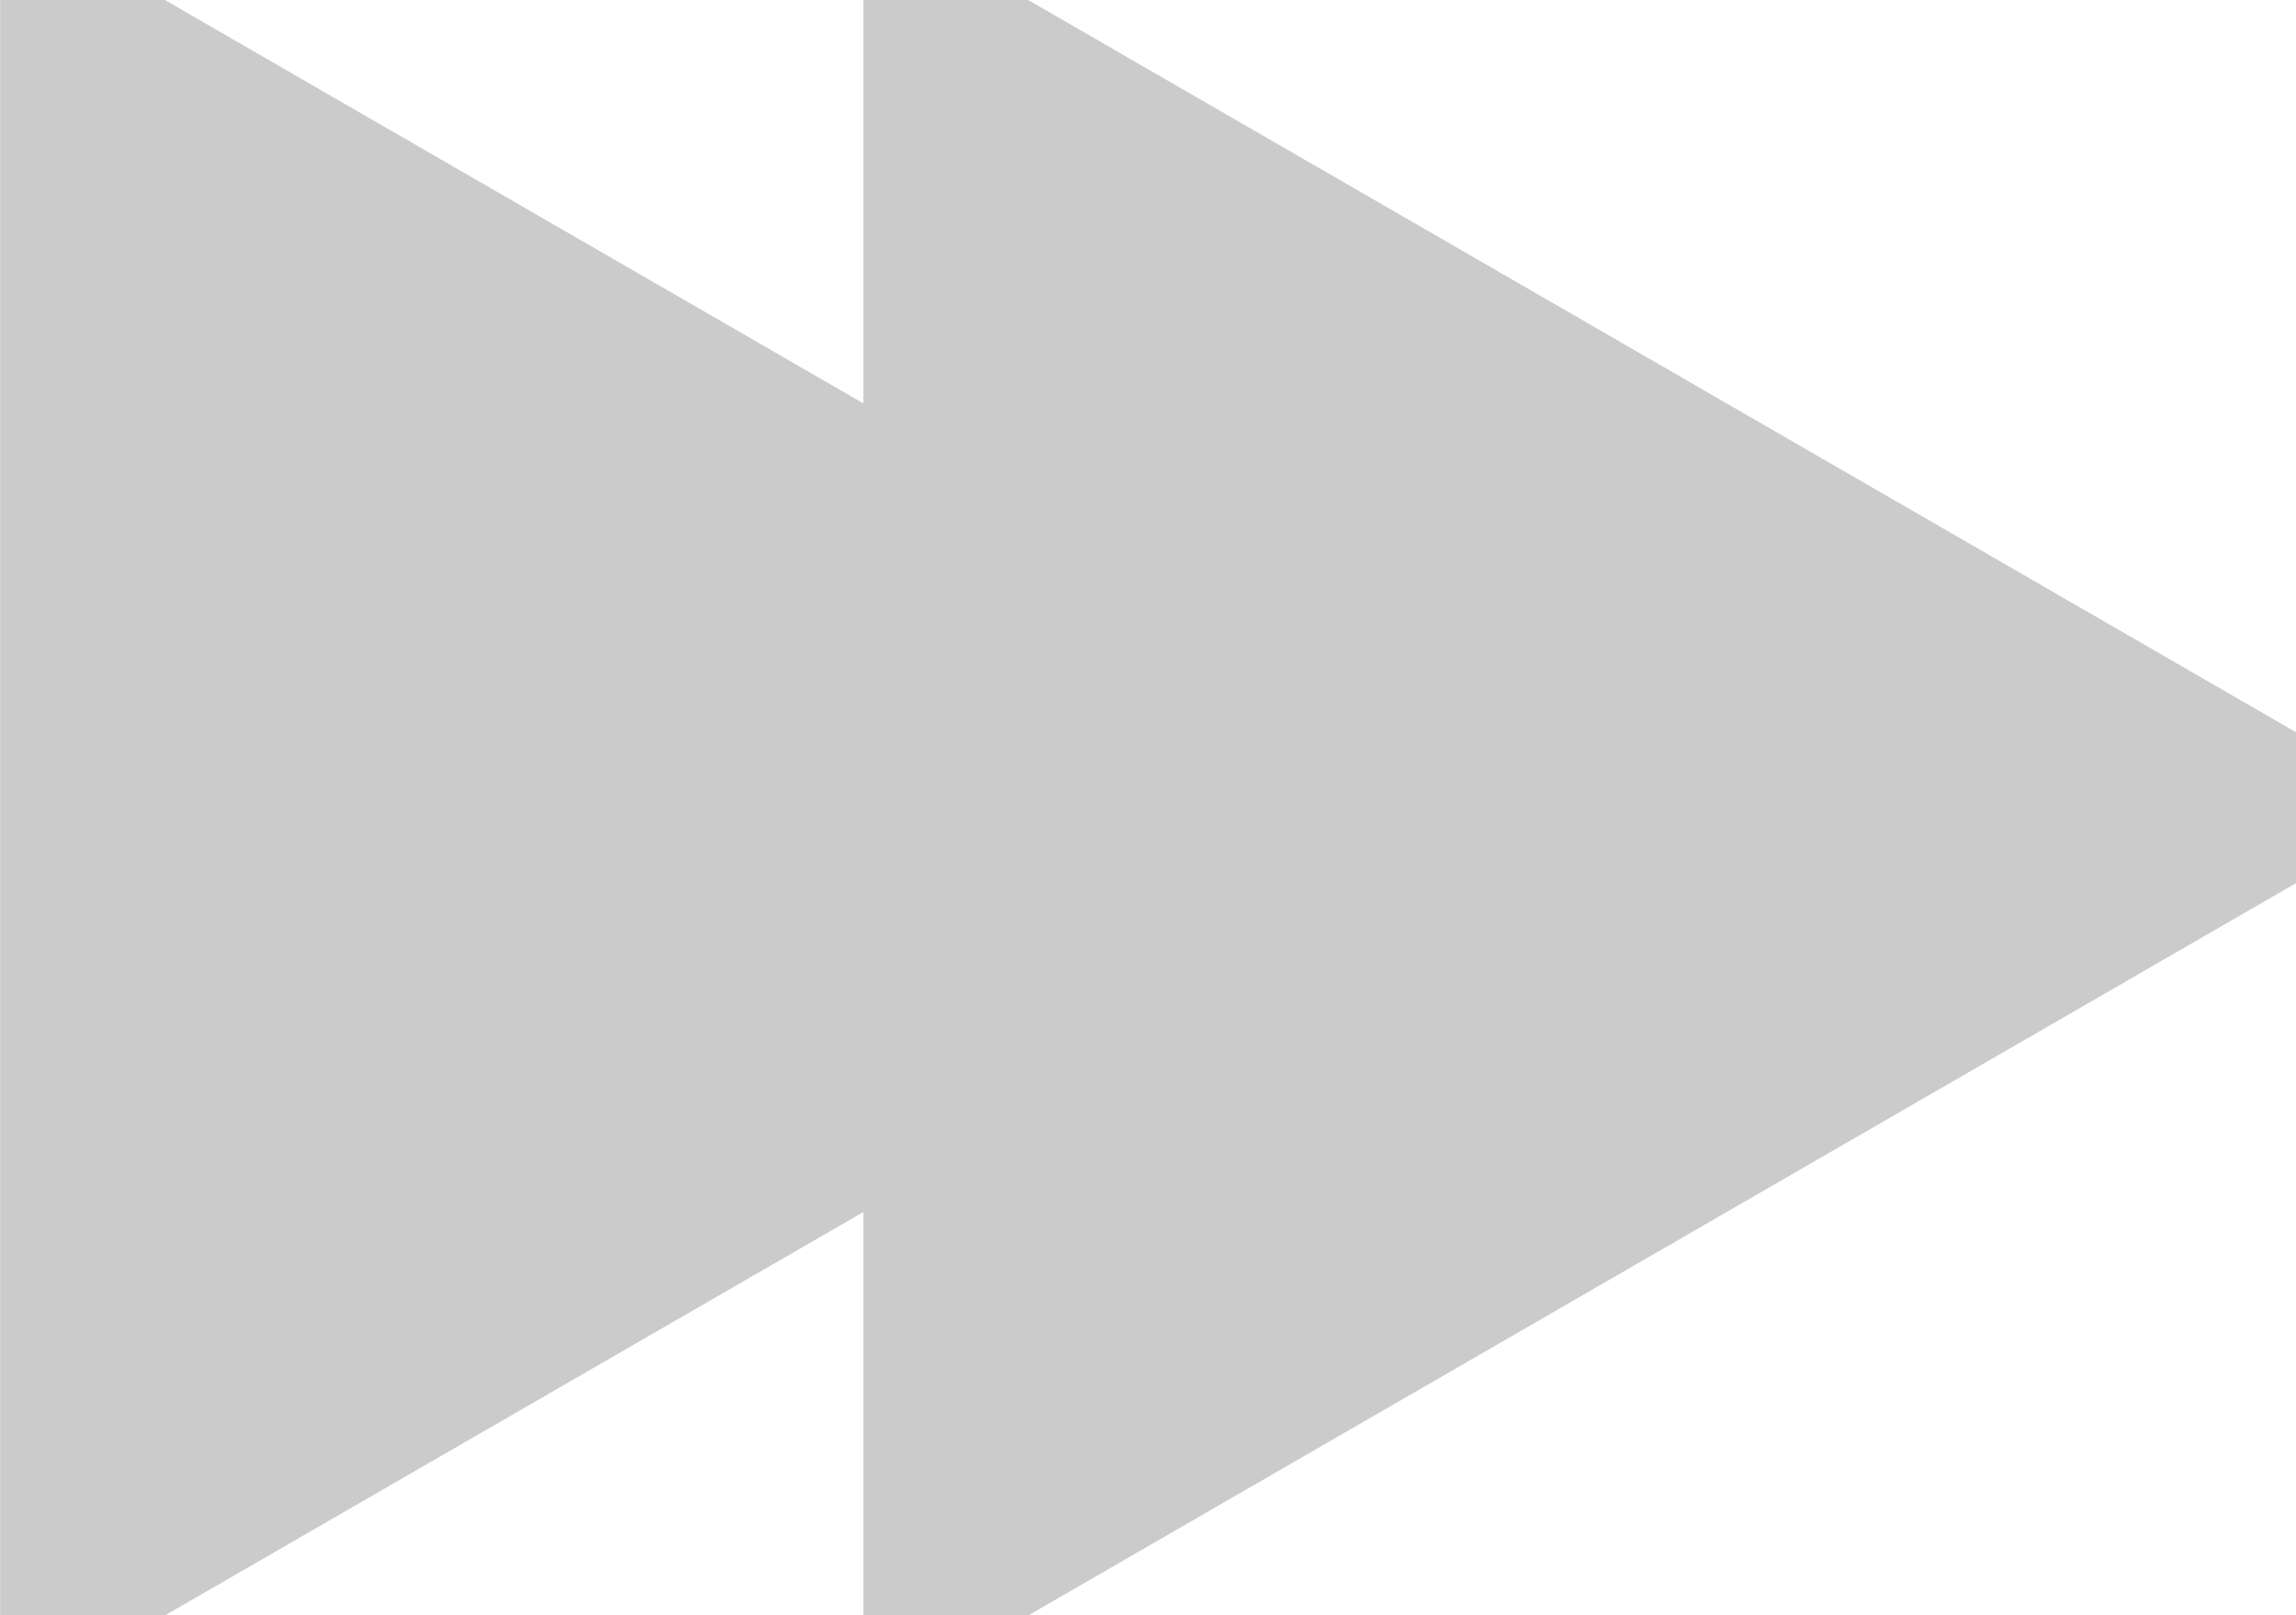 <svg xmlns="http://www.w3.org/2000/svg" width="70.375" height="49.5" viewBox="0 0 70.375 49.5">
  <defs>
    <style>
      .cls-1 {
        fill: #cbcbcb;
        stroke: #cbcbcb;
        stroke-width: 8px;
        fill-rule: evenodd;
      }
    </style>
  </defs>
  <path id="中" class="cls-1" d="M250.141,50L214.223,70.739V29.263ZM276.6,50L240.684,70.739V29.263Z" transform="translate(-210.219 -25.25)"/>
</svg>
